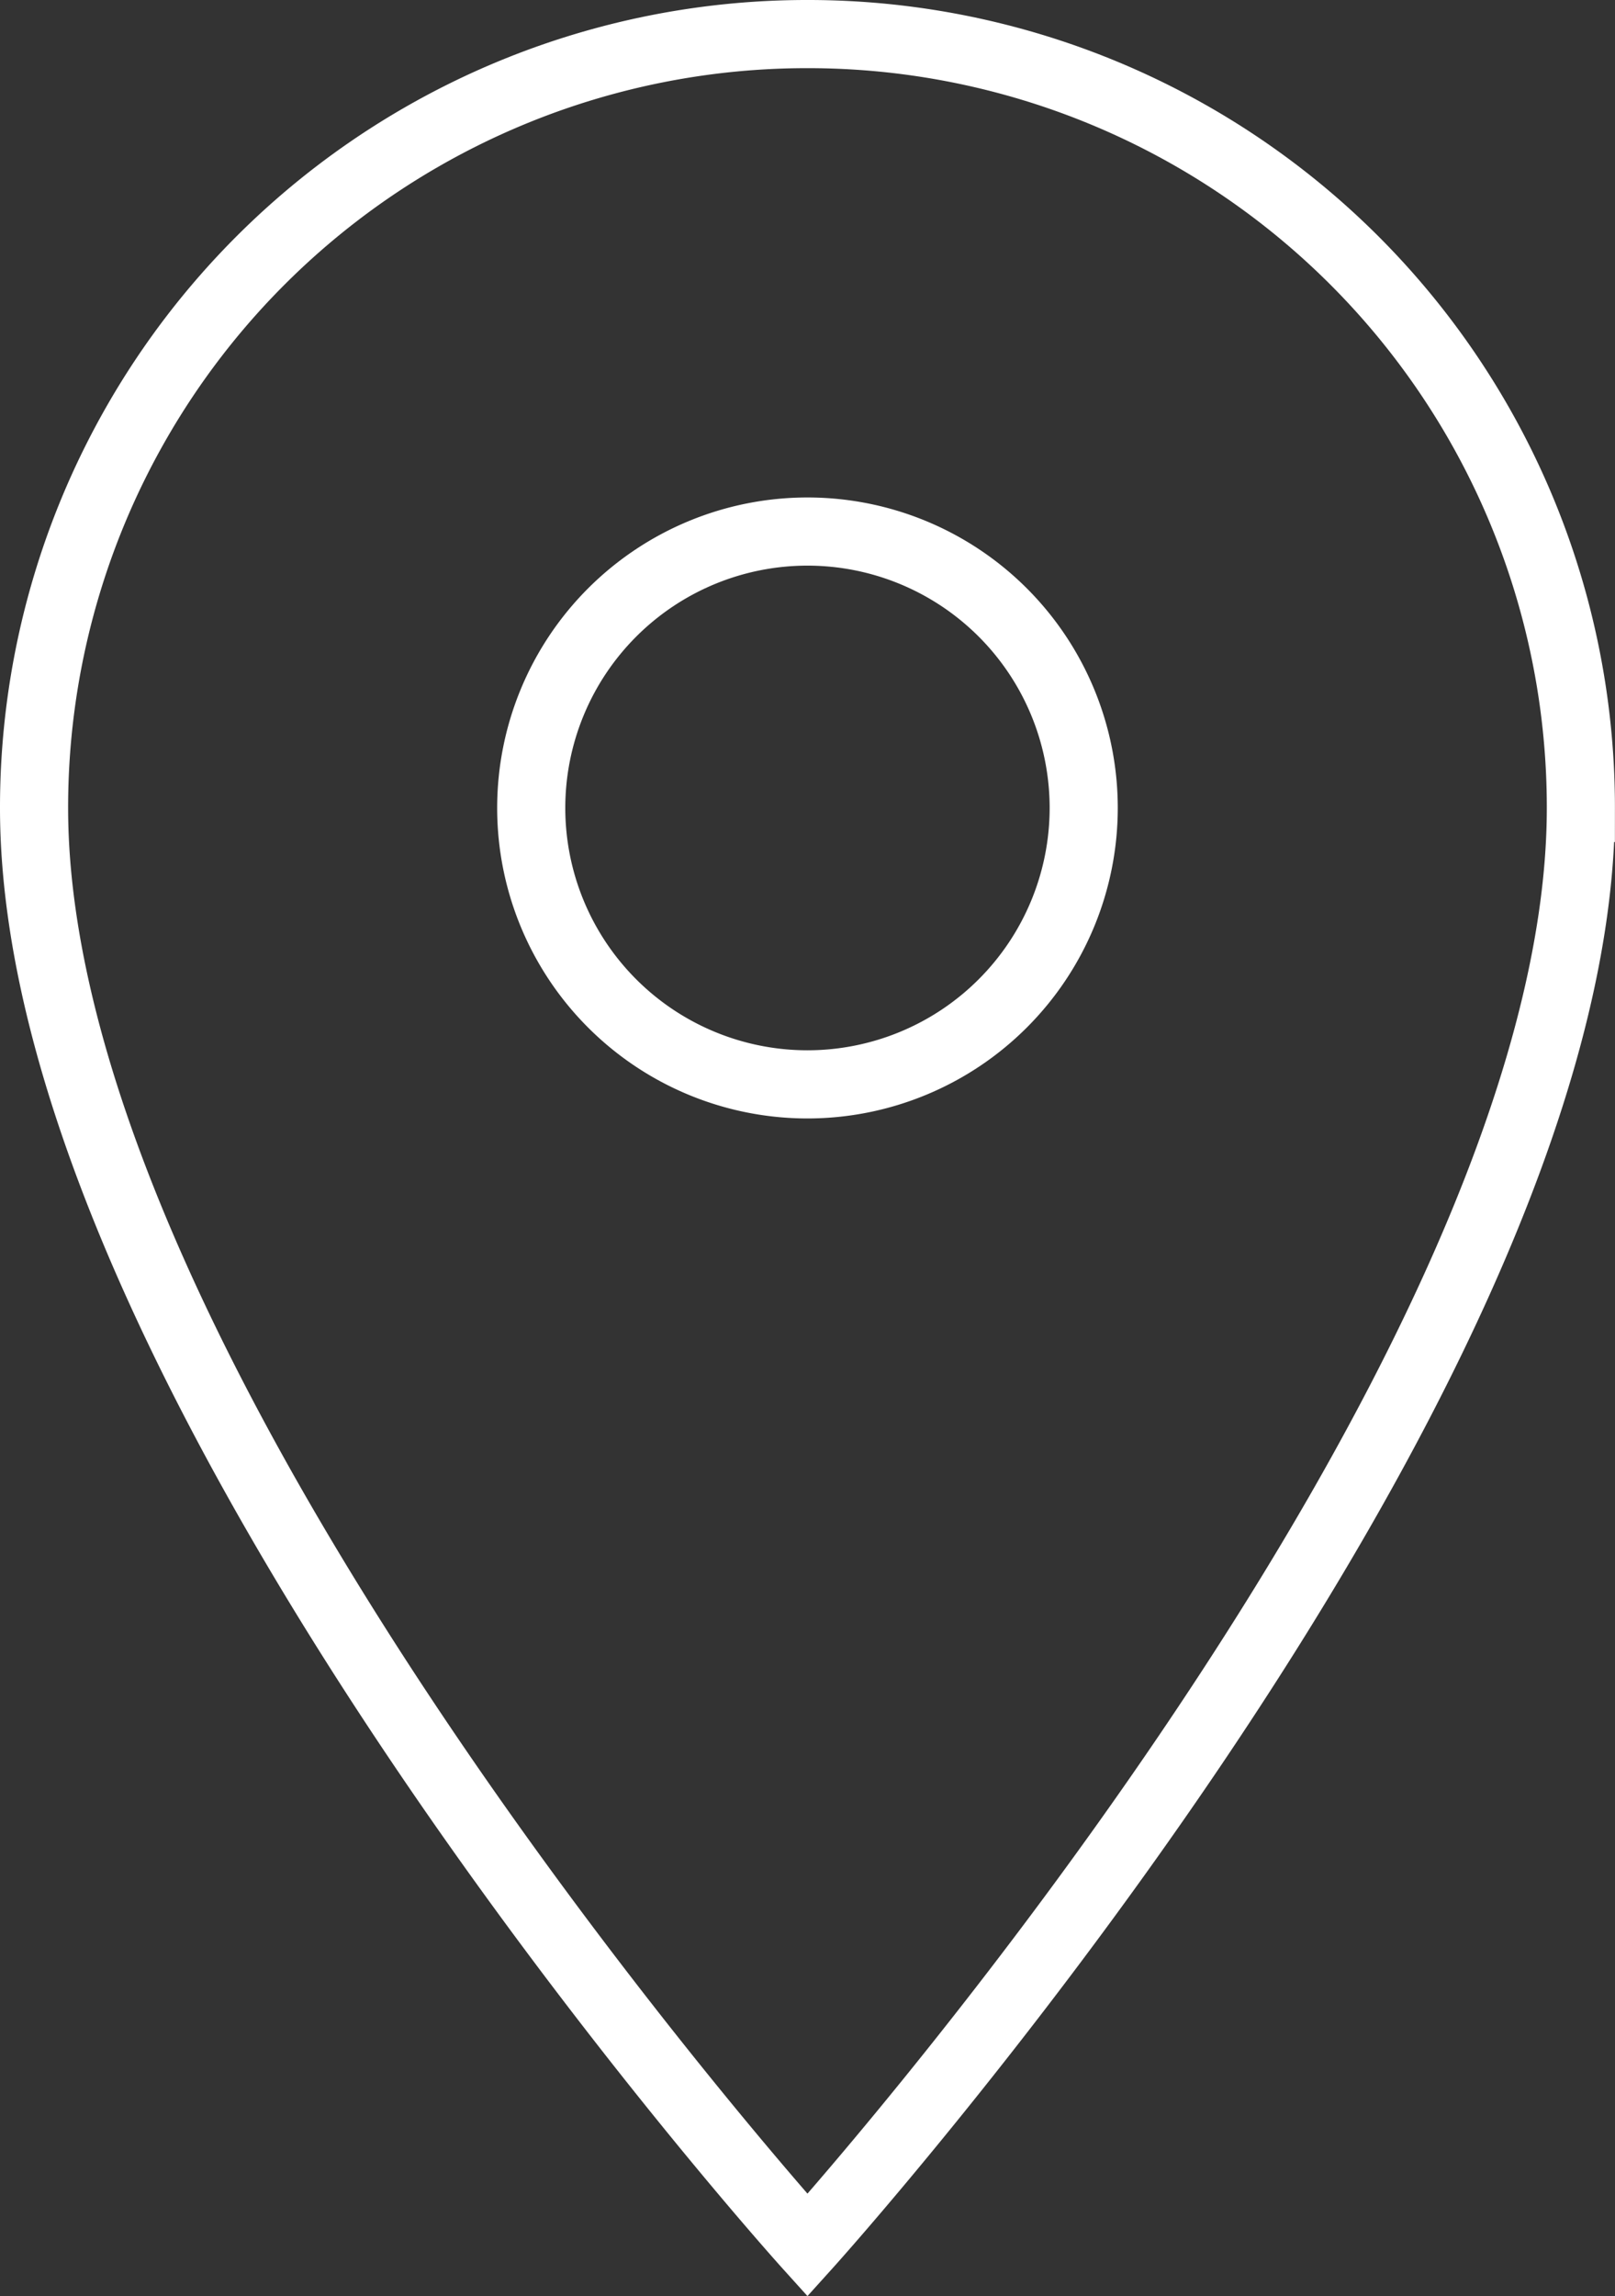 <svg xmlns="http://www.w3.org/2000/svg" width="23.707" height="33.684" viewBox="0 0 23.707 33.684">
  <rect x="0" y="0" width="23.707" height="33.684" fill="#333333" stroke="none"/>
  <path id="Icon_material-location-on" data-name="Icon material-location-on" d="M18.853,3A11.345,11.345,0,0,0,7.5,14.353c0,8.515,11.353,21.085,11.353,21.085s11.353-12.57,11.353-21.085A11.345,11.345,0,0,0,18.853,3Zm0,15.408a4.055,4.055,0,1,1,4.055-4.055A4.056,4.056,0,0,1,18.853,18.408Z" transform="translate(-7 -2.5)" fill="none" stroke="#fff" stroke-width="1"/>
</svg>

